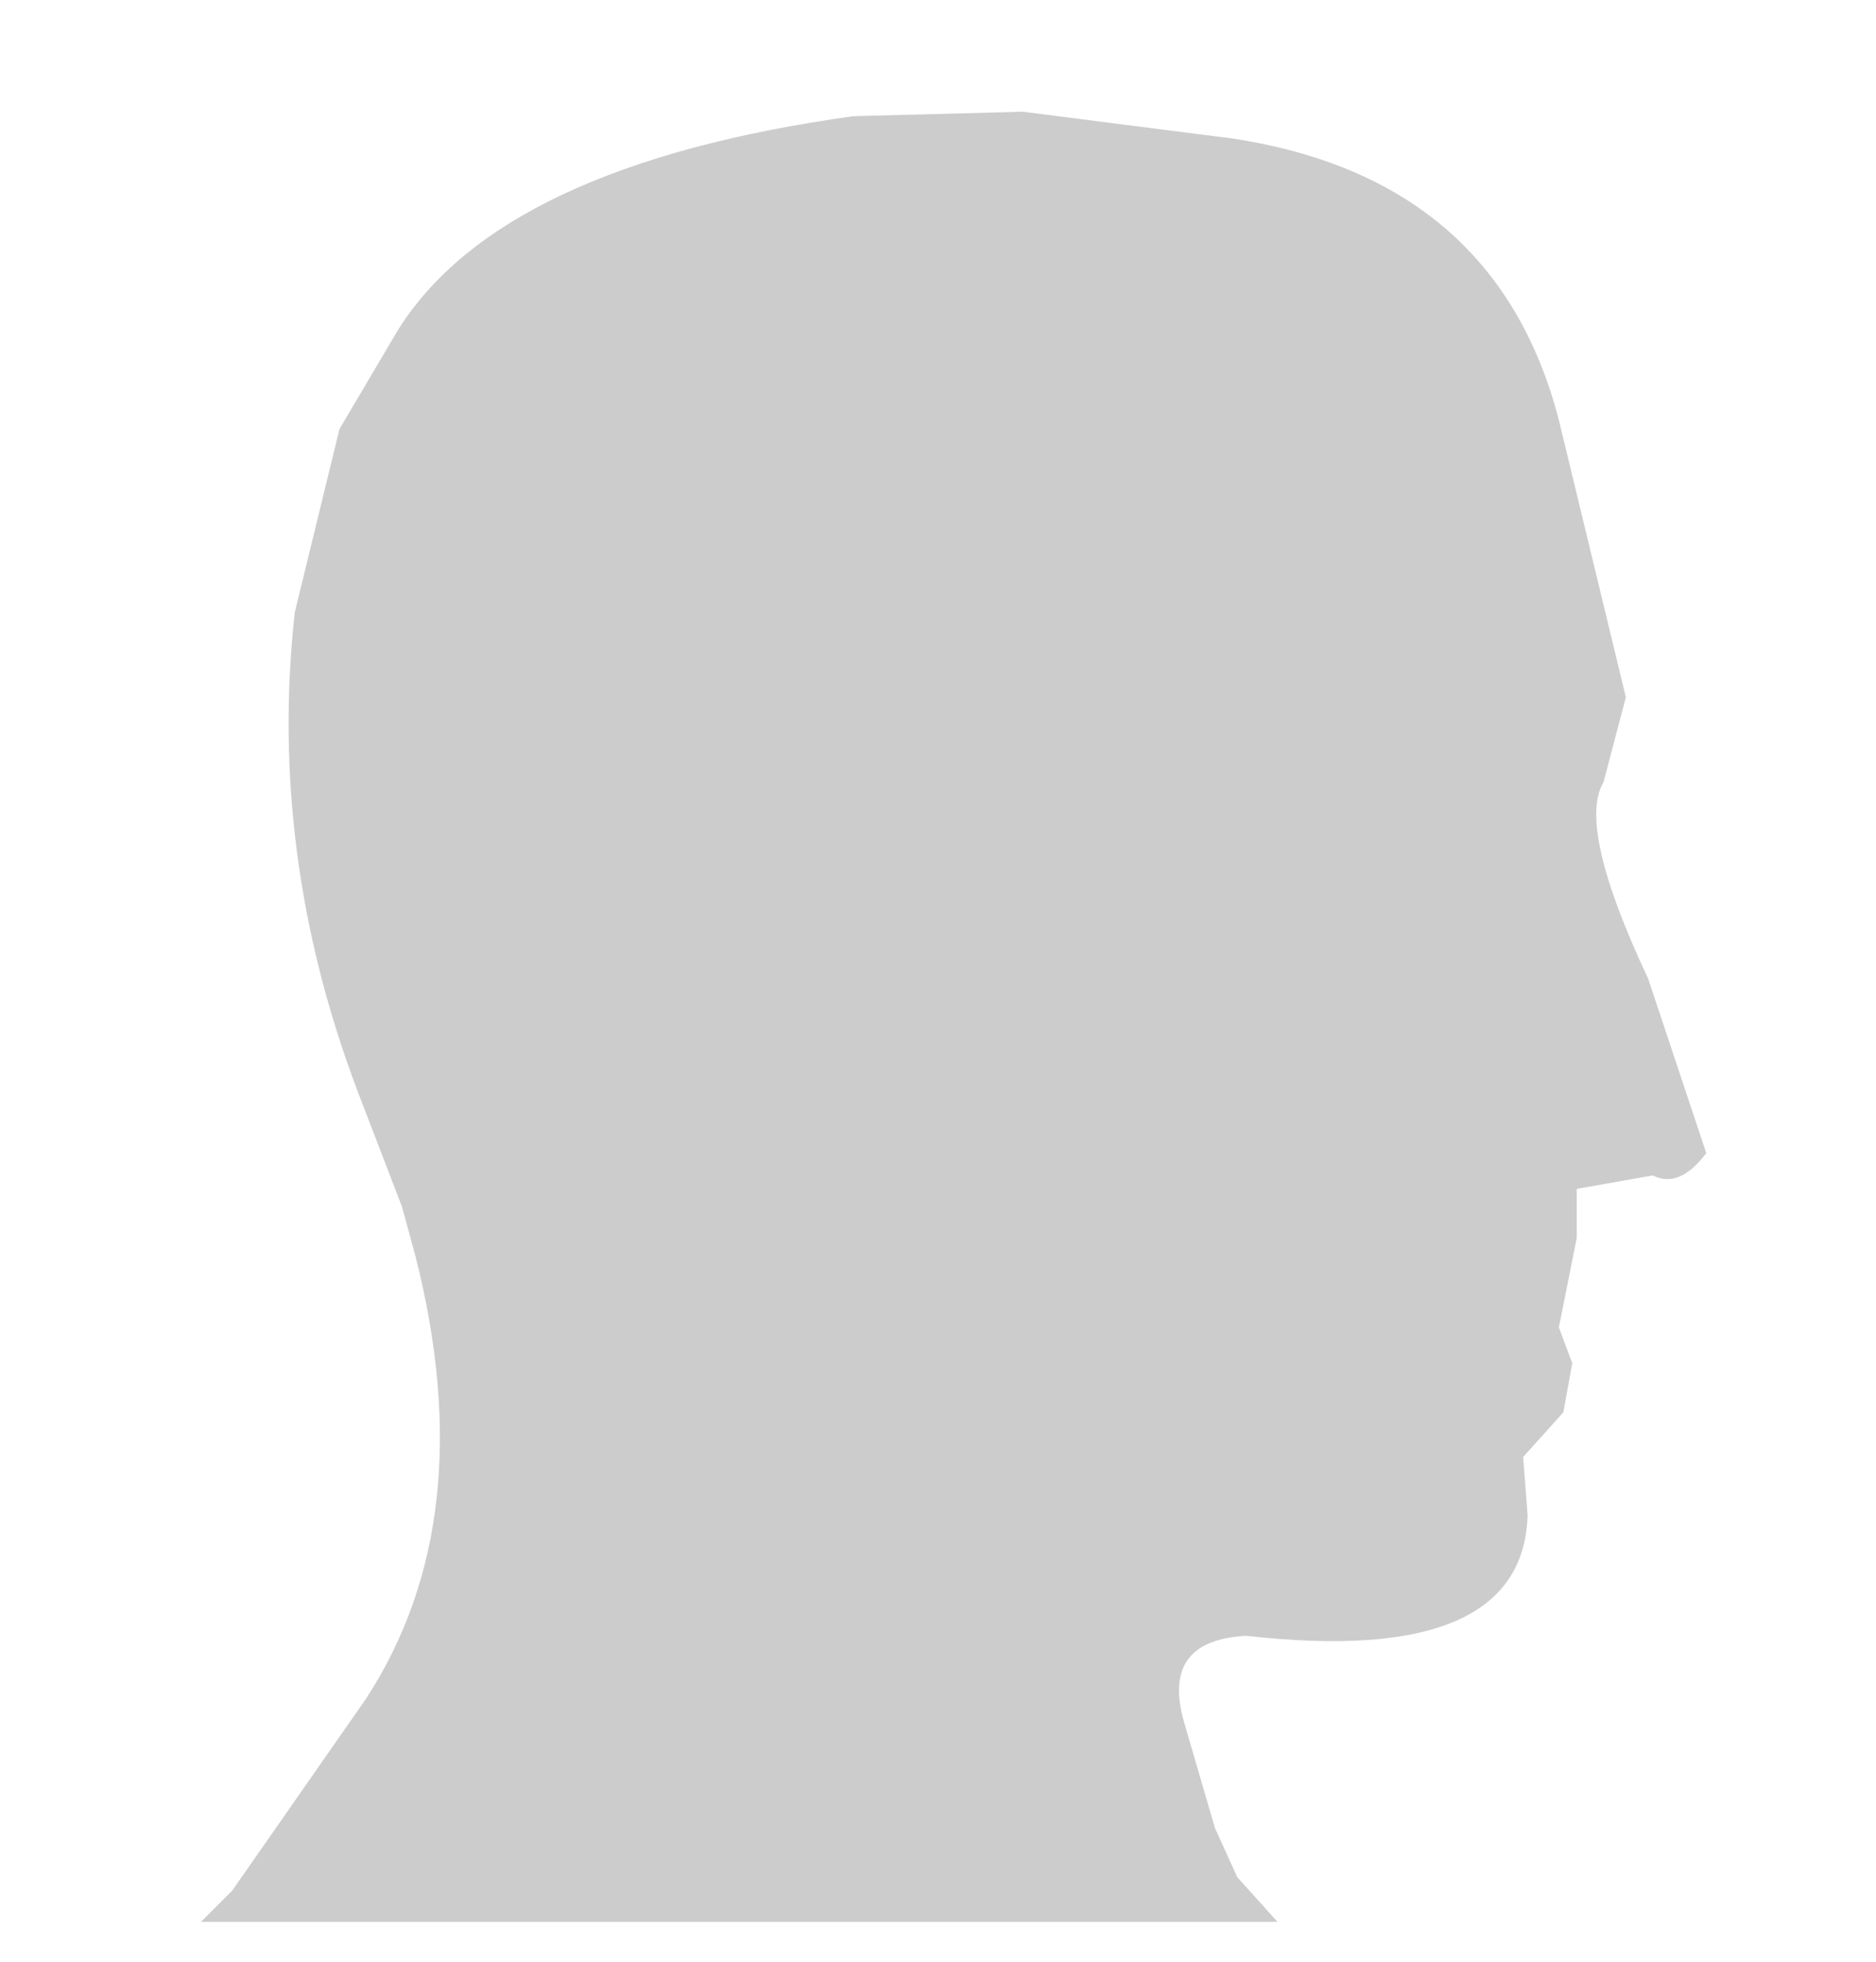 <?xml version="1.0" encoding="UTF-8" standalone="no"?>
<svg xmlns:ffdec="https://www.free-decompiler.com/flash" xmlns:xlink="http://www.w3.org/1999/xlink" ffdec:objectType="frame" height="21.95px" width="21.0px" xmlns="http://www.w3.org/2000/svg">
  <g transform="matrix(1.0, 0.0, 0.0, 1.0, -0.5, -0.5)">
    <use ffdec:characterId="2950" height="20.25" transform="matrix(1.0, 0.0, 0.0, 1.0, 2.75, 1.75)" width="16.85" xlink:href="#shape0"/>
  </g>
  <defs>
    <g id="shape0" transform="matrix(1.0, 0.0, 0.0, 1.0, -2.75, -1.75)">
      <path d="M14.3 2.05 Q17.25 2.5 17.95 5.2 L18.7 8.3 18.45 9.25 Q18.15 9.75 18.95 11.45 L19.6 13.4 Q19.3 13.8 19.0 13.65 L18.15 13.8 18.15 14.35 17.95 15.35 18.1 15.75 18.0 16.3 17.55 16.8 17.6 17.45 Q17.55 19.15 14.45 18.8 13.5 18.85 13.75 19.75 L14.1 20.95 14.35 21.5 14.8 22.0 2.75 22.0 3.1 21.65 4.6 19.5 Q5.9 17.5 5.15 14.55 L5.0 14.0 4.5 12.7 Q3.5 10.05 3.8 7.35 L4.3 5.3 4.95 4.2 Q6.1 2.35 10.05 1.8 L11.95 1.75 14.3 2.05" fill="#cccccc" fill-rule="evenodd" stroke="none"/>
    </g>
  </defs>
</svg>

